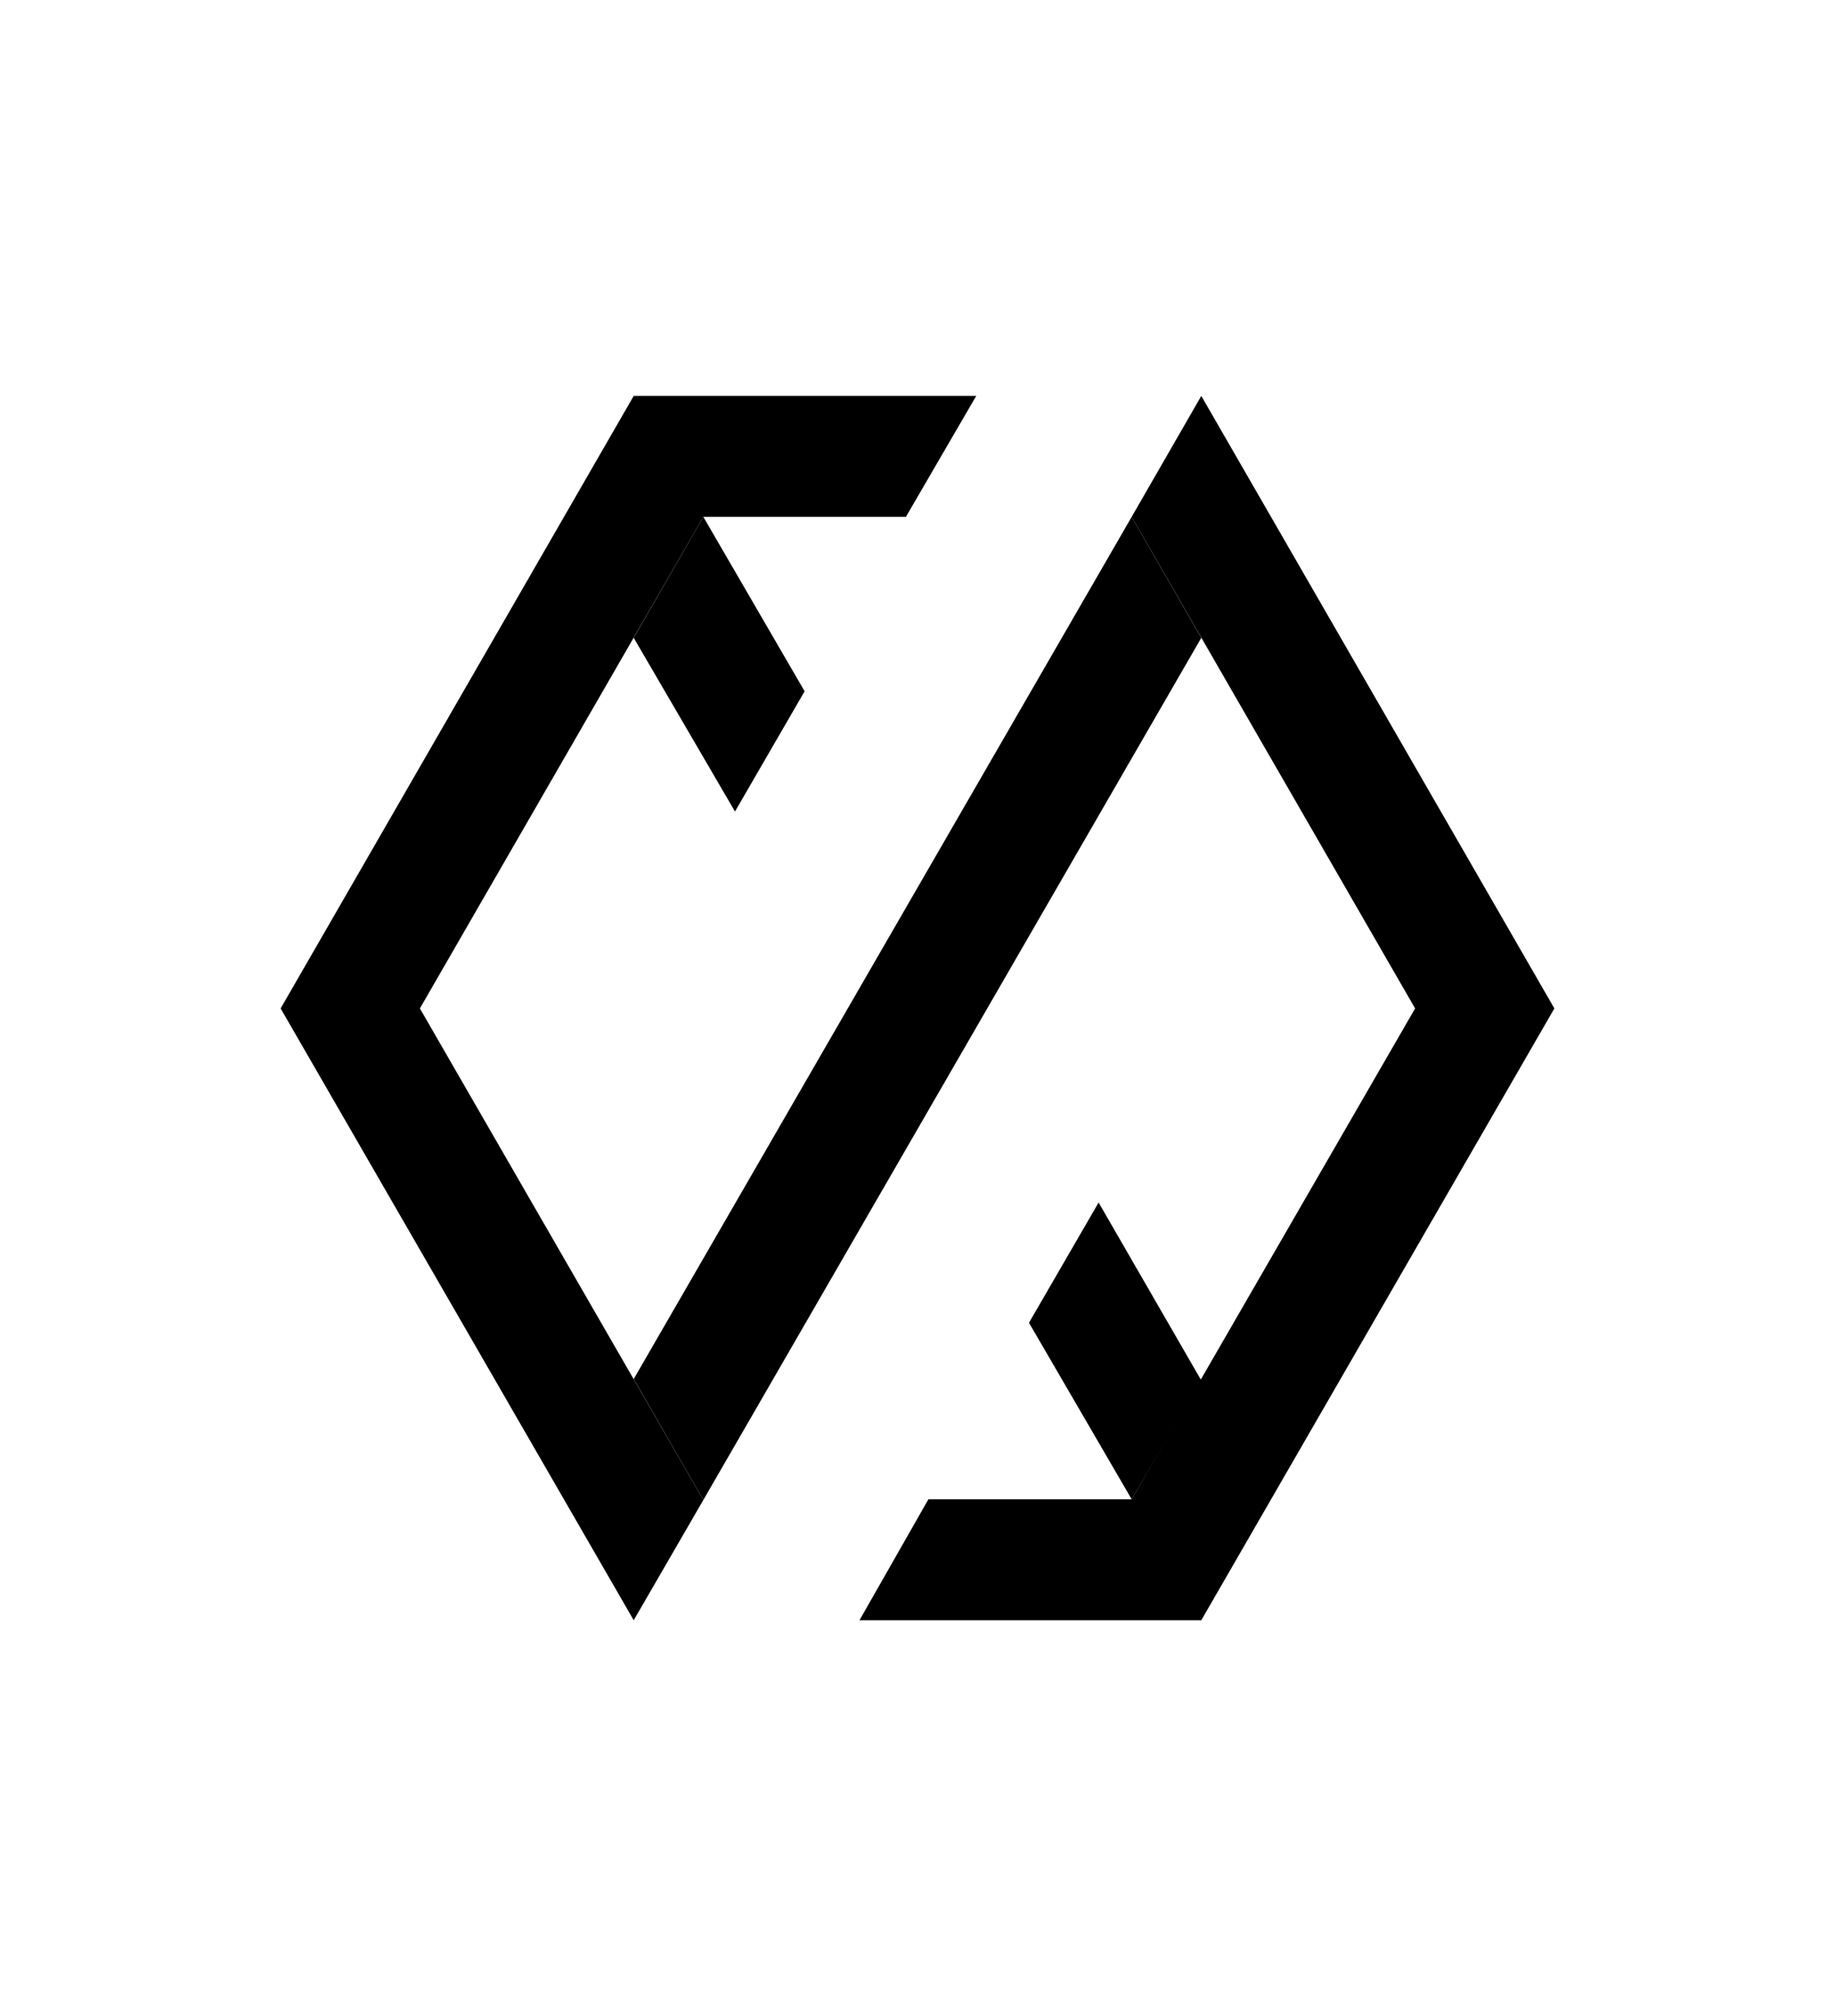 <?xml version="1.0" encoding="utf-8"?>
<!-- Generator: Adobe Illustrator 24.1.0, SVG Export Plug-In . SVG Version: 6.00 Build 0)  -->
<svg version="1.1" id="Layer_1" xmlns="http://www.w3.org/2000/svg" xmlns:xlink="http://www.w3.org/1999/xlink" x="0px" y="0px"
	 viewBox="0 0 260.9 286.7" style="enable-background:new 0 0 260.9 286.7;" xml:space="preserve">
<title>xendit_blue_logo</title>
<desc>Created with Sketch.</desc>
<g>
	<g>
		<polygon class="st0" points="138.8,56.3 90.1,56.3 39.9,143.4 90.1,230.4 100,213.3 59.7,143.4 100,73.5 128.8,73.5 		"/>
		<polygon class="st1" points="104.5,115.4 114.4,98.3 100,73.5 90.1,90.7 		"/>
		<polygon class="st1" points="160.9,73.5 170.8,90.7 100,213.3 90.1,196.1 		"/>
		<polygon class="st0" points="122.2,230.4 132,213.2 160.9,213.2 201.2,143.4 160.9,73.5 170.8,56.3 221,143.4 170.8,230.4 		"/>
		<polygon class="st1" points="156.2,171 146.3,188.1 160.9,213.2 170.8,196.3 		"/>
	</g>
</g>
</svg>
